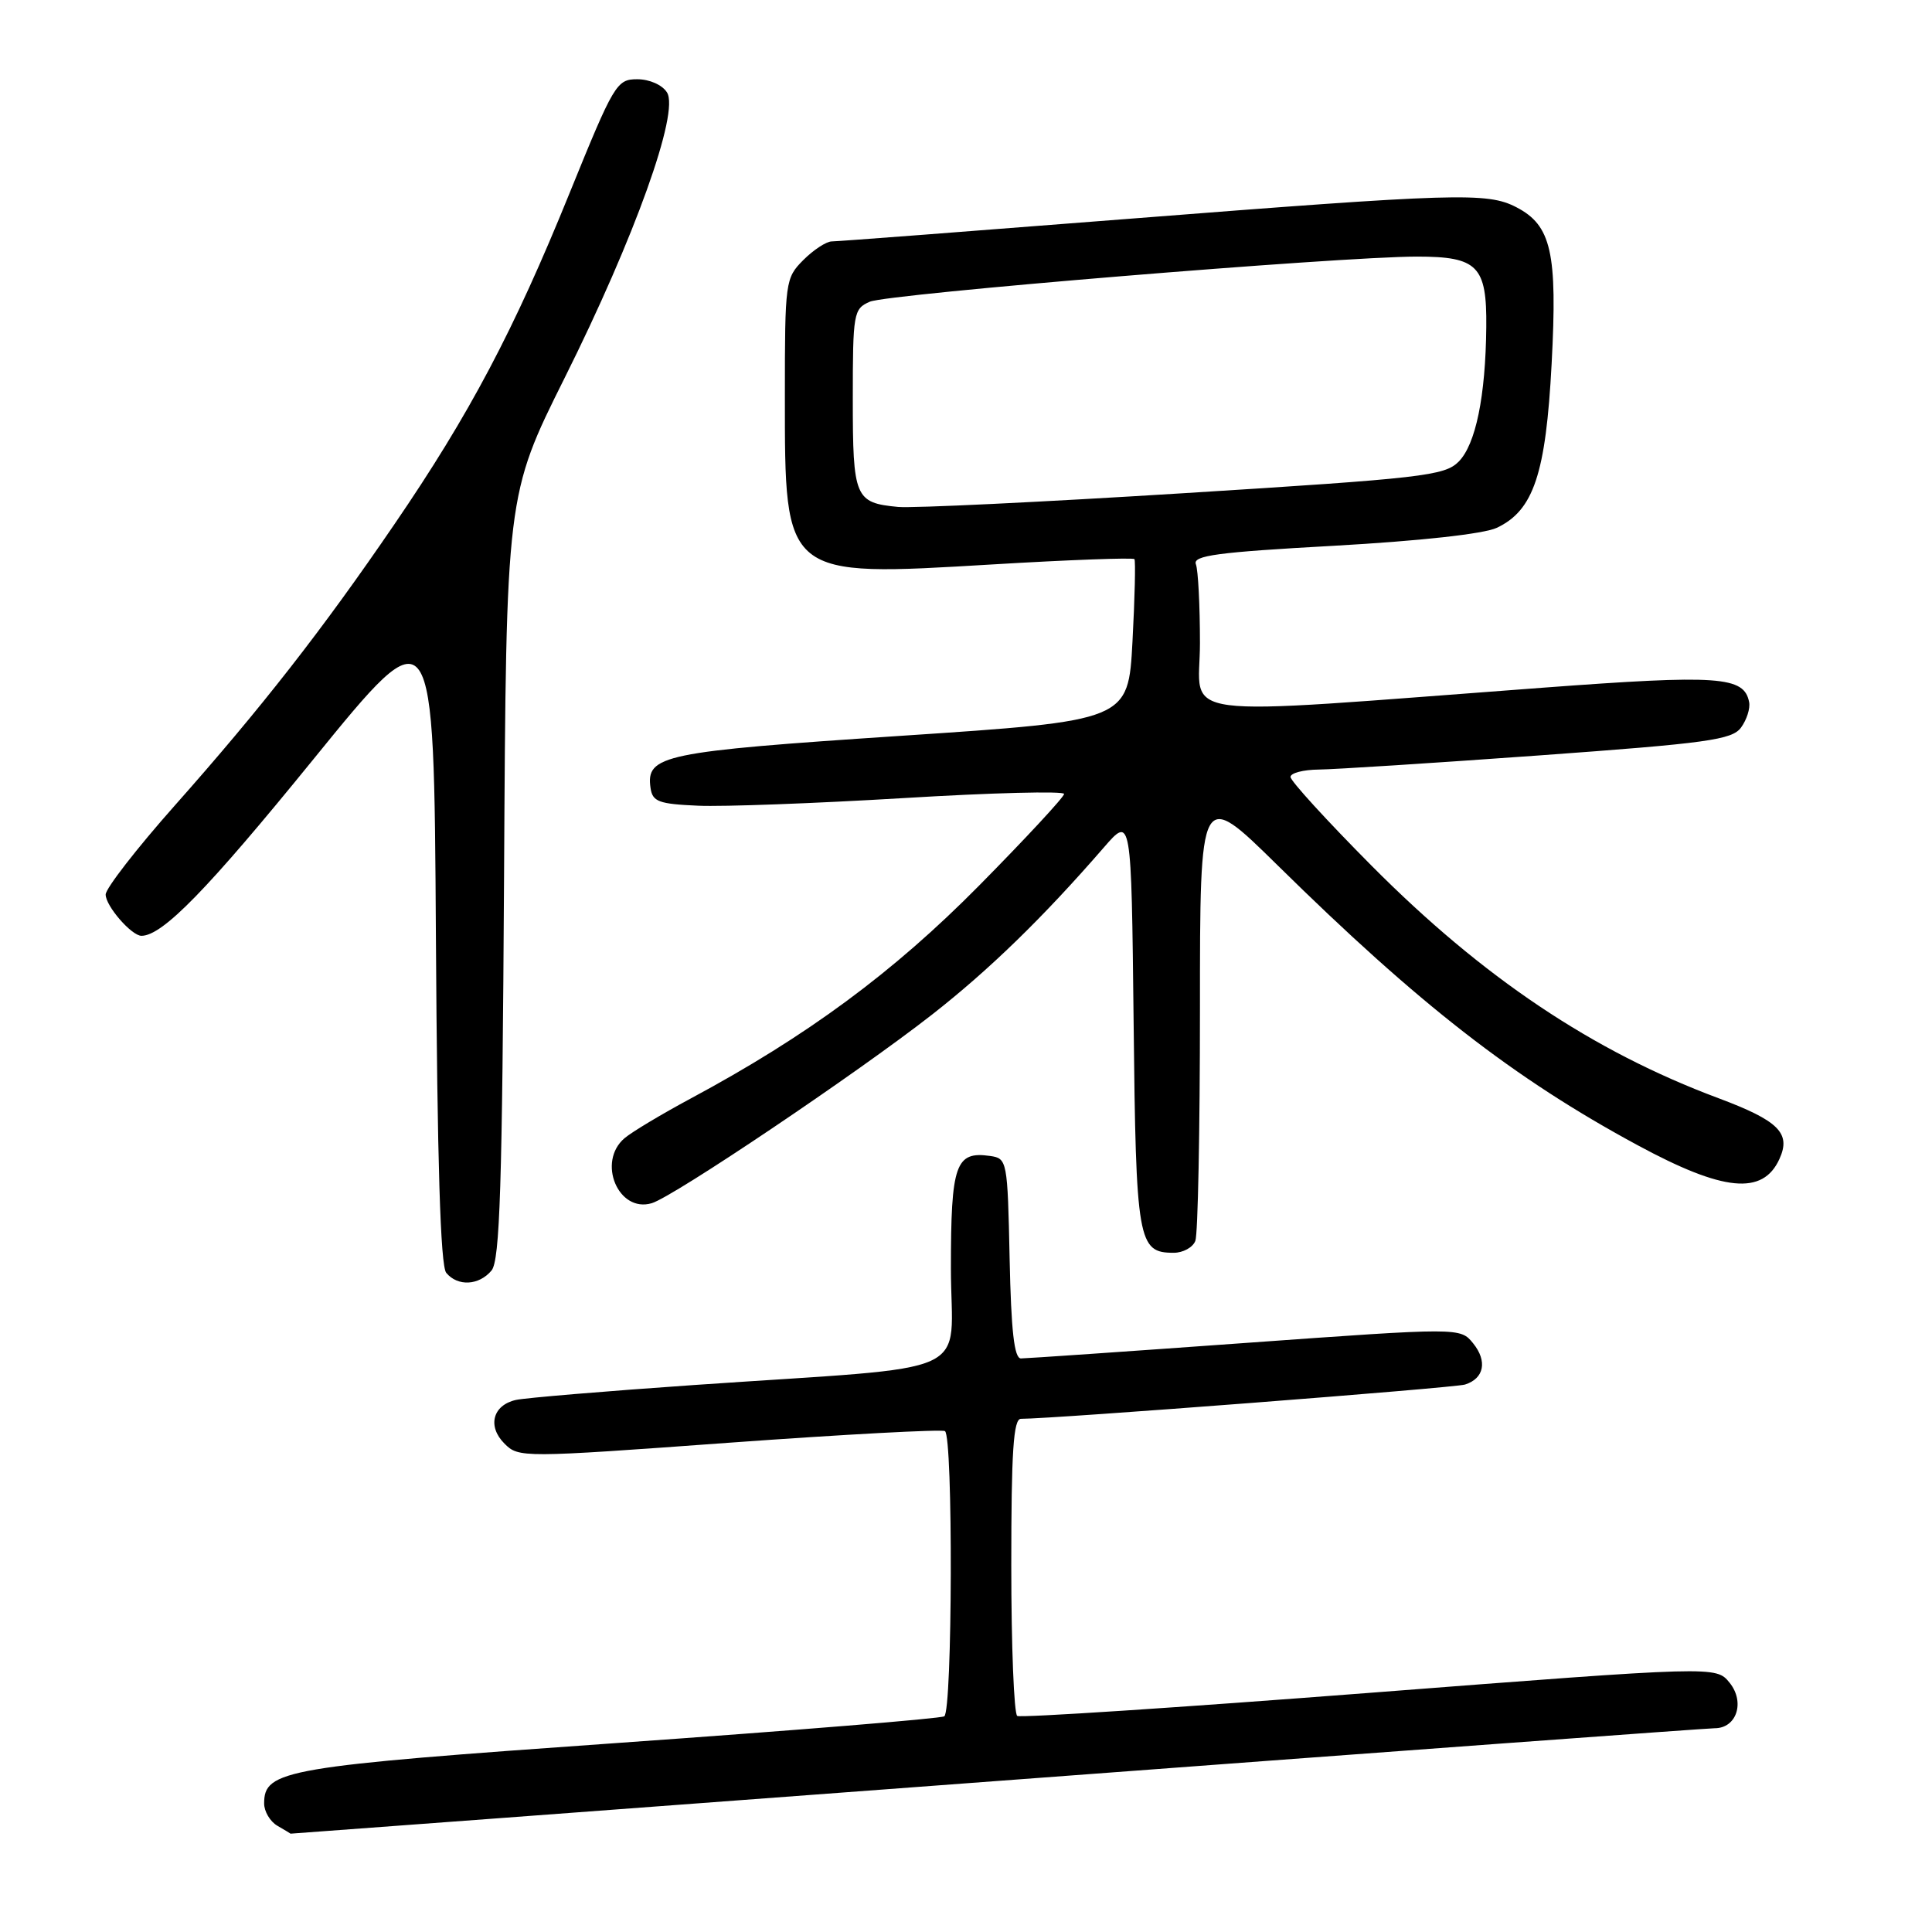 <?xml version="1.0" encoding="UTF-8" standalone="no"?>
<!DOCTYPE svg PUBLIC "-//W3C//DTD SVG 1.1//EN" "http://www.w3.org/Graphics/SVG/1.1/DTD/svg11.dtd" >
<svg xmlns="http://www.w3.org/2000/svg" xmlns:xlink="http://www.w3.org/1999/xlink" version="1.1" viewBox="0 0 256 256">
 <g >
 <path fill="currentColor"
d=" M 132.00 236.00 C 183.43 232.15 226.27 229.00 227.21 229.00 C 230.12 229.00 231.25 225.53 229.18 222.97 C 227.39 220.76 227.39 220.76 181.49 224.31 C 156.24 226.26 135.23 227.64 134.79 227.37 C 134.36 227.10 134.00 218.13 134.00 207.44 C 134.00 192.32 134.28 188.00 135.28 188.00 C 139.61 188.00 192.73 183.90 194.12 183.46 C 196.66 182.66 197.11 180.36 195.20 178.00 C 193.50 175.90 193.50 175.90 165.00 177.95 C 149.32 179.08 135.95 180.00 135.28 180.00 C 134.39 180.00 133.98 176.36 133.78 166.75 C 133.51 153.77 133.45 153.49 131.19 153.17 C 126.61 152.52 126.00 154.26 126.00 168.04 C 126.00 182.79 130.20 180.88 92.00 183.52 C 80.17 184.34 69.54 185.23 68.36 185.50 C 65.29 186.19 64.55 188.99 66.84 191.28 C 68.72 193.17 69.16 193.17 96.59 191.17 C 111.90 190.06 124.78 189.37 125.21 189.63 C 126.30 190.30 126.21 226.75 125.12 227.42 C 124.64 227.72 105.24 229.30 82.01 230.94 C 37.67 234.07 35.00 234.52 35.00 238.97 C 35.00 240.03 35.79 241.36 36.75 241.92 C 37.71 242.48 38.50 242.95 38.50 242.97 C 38.50 242.98 80.57 239.85 132.00 236.00 Z  M 65.13 168.35 C 66.24 167.00 66.55 157.20 66.79 116.15 C 67.07 65.61 67.07 65.61 74.83 50.05 C 84.11 31.45 90.05 14.88 88.38 12.25 C 87.76 11.25 86.06 10.50 84.44 10.50 C 81.71 10.50 81.35 11.11 75.47 25.59 C 68.09 43.79 62.22 54.90 52.24 69.50 C 42.71 83.46 34.63 93.81 23.12 106.78 C 18.10 112.44 14.00 117.73 14.00 118.53 C 14.00 120.05 17.43 124.00 18.75 124.00 C 21.55 123.98 27.50 117.87 41.50 100.64 C 57.50 80.95 57.50 80.95 57.76 124.13 C 57.94 153.99 58.36 167.73 59.13 168.66 C 60.65 170.49 63.47 170.34 65.13 168.35 Z  M 158.39 164.42 C 158.73 163.55 159.00 149.72 159.00 133.69 C 159.00 104.54 159.00 104.54 169.25 114.62 C 188.03 133.11 200.60 142.89 217.00 151.75 C 228.37 157.90 233.58 158.41 235.78 153.58 C 237.35 150.15 235.70 148.51 227.69 145.51 C 211.02 139.29 196.47 129.53 181.75 114.72 C 175.84 108.77 171.00 103.48 171.00 102.95 C 171.00 102.43 172.69 101.99 174.75 101.97 C 176.81 101.95 189.94 101.11 203.92 100.10 C 226.27 98.48 229.51 98.03 230.70 96.40 C 231.45 95.37 231.93 93.87 231.77 93.04 C 231.11 89.61 227.81 89.38 204.36 91.13 C 154.15 94.87 159.00 95.50 159.00 85.22 C 159.00 80.24 158.76 75.53 158.46 74.76 C 158.02 73.61 161.31 73.17 176.71 72.32 C 188.13 71.68 196.61 70.75 198.33 69.94 C 203.21 67.64 204.83 62.79 205.60 48.19 C 206.38 33.45 205.57 29.86 200.91 27.45 C 197.06 25.46 193.03 25.59 149.50 29.00 C 128.60 30.64 110.92 31.99 110.20 31.99 C 109.49 32.00 107.80 33.10 106.45 34.45 C 104.06 36.85 104.00 37.28 104.00 52.50 C 104.00 76.61 103.79 76.44 131.50 74.79 C 141.69 74.18 150.15 73.87 150.32 74.09 C 150.48 74.32 150.37 79.22 150.06 85.00 C 149.50 95.50 149.50 95.50 119.40 97.50 C 87.78 99.60 85.58 100.06 86.20 104.41 C 86.46 106.23 87.28 106.53 92.50 106.76 C 95.80 106.91 108.06 106.45 119.75 105.75 C 131.44 105.04 141.00 104.80 141.00 105.20 C 141.00 105.60 135.94 111.06 129.75 117.33 C 118.37 128.85 106.95 137.28 91.50 145.57 C 87.65 147.64 83.71 150.00 82.75 150.82 C 79.08 153.95 81.92 160.75 86.36 159.43 C 89.23 158.58 113.52 142.24 123.50 134.44 C 131.10 128.49 138.18 121.61 146.26 112.30 C 149.91 108.09 149.91 108.09 150.21 135.40 C 150.52 164.56 150.77 166.00 155.52 166.00 C 156.76 166.00 158.06 165.29 158.39 164.42 Z  M 119.00 67.17 C 113.28 66.63 113.00 65.96 113.00 52.86 C 113.00 41.47 113.10 40.92 115.25 39.98 C 117.66 38.94 177.55 34.00 187.75 34.00 C 195.80 34.00 197.02 35.23 196.94 43.32 C 196.85 52.53 195.54 58.90 193.27 61.18 C 191.41 63.04 188.46 63.38 156.87 65.35 C 137.97 66.53 120.93 67.35 119.00 67.17 Z "/>
</g>
</svg>